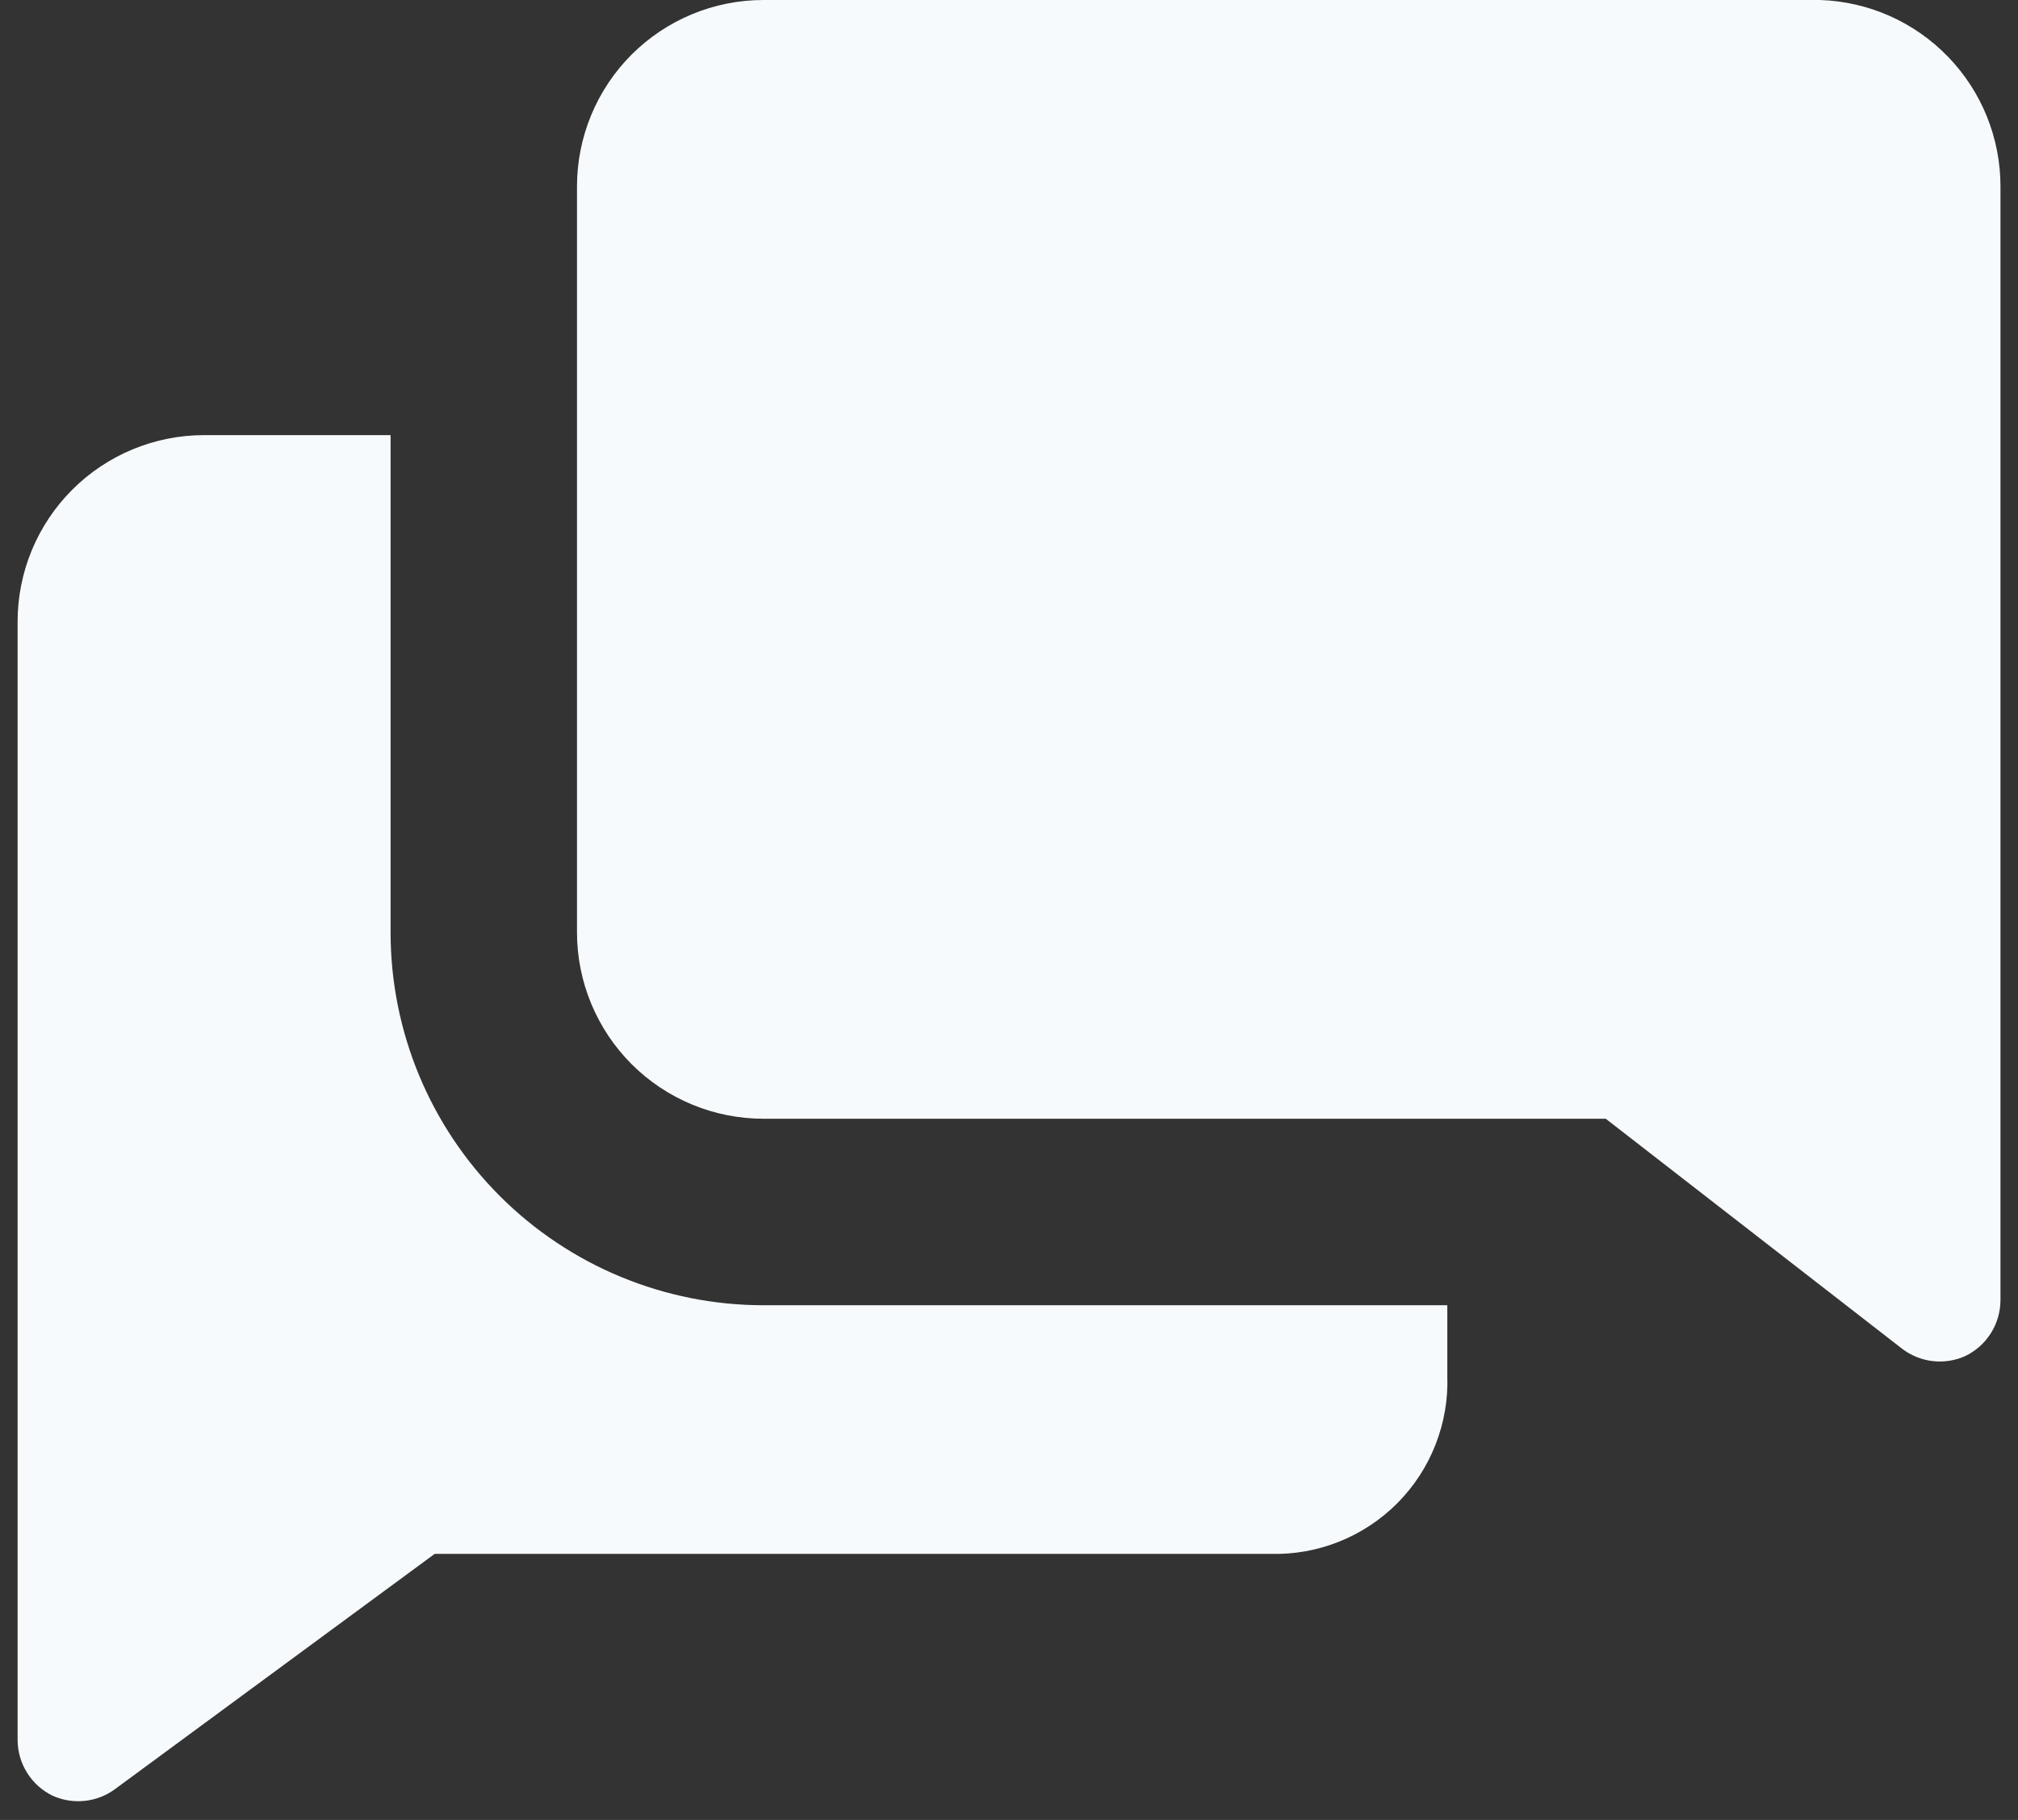 <svg width="51" height="46" viewBox="0 0 51 46" fill="none" xmlns="http://www.w3.org/2000/svg">
<rect x="0" y="0" width="51" height="46" fill="#333333" stroke="none"/>
<path d="M9.871 23.566V10.998H5.158C3.908 10.998 2.709 11.495 1.826 12.378C0.942 13.262 0.445 14.461 0.445 15.711V43.988C0.448 44.28 0.531 44.565 0.687 44.812C0.842 45.059 1.063 45.258 1.325 45.386C1.577 45.501 1.856 45.547 2.132 45.519C2.408 45.492 2.671 45.392 2.896 45.229L10.986 39.275H32.1C32.695 39.293 33.288 39.188 33.841 38.967C34.395 38.746 34.897 38.414 35.316 37.992C35.736 37.569 36.065 37.065 36.281 36.51C36.498 35.955 36.599 35.362 36.577 34.767V32.991H19.297C16.797 32.991 14.399 31.998 12.632 30.231C10.864 28.463 9.871 26.066 9.871 23.566V23.566Z" fill="#F7FAFC"/>
<path d="M46.001 0H19.295C18.045 0 16.846 0.497 15.962 1.38C15.079 2.264 14.582 3.463 14.582 4.713V23.564C14.582 24.814 15.079 26.013 15.962 26.897C16.846 27.781 18.045 28.277 19.295 28.277H40.581L48.09 34.105C48.314 34.27 48.577 34.373 48.852 34.404C49.129 34.434 49.408 34.391 49.661 34.278C49.929 34.151 50.155 33.95 50.313 33.7C50.471 33.45 50.556 33.16 50.557 32.864V4.713C50.557 3.49 50.083 2.314 49.232 1.435C48.382 0.555 47.224 0.041 46.001 0V0Z" fill="#F7FAFC"/>
</svg>
